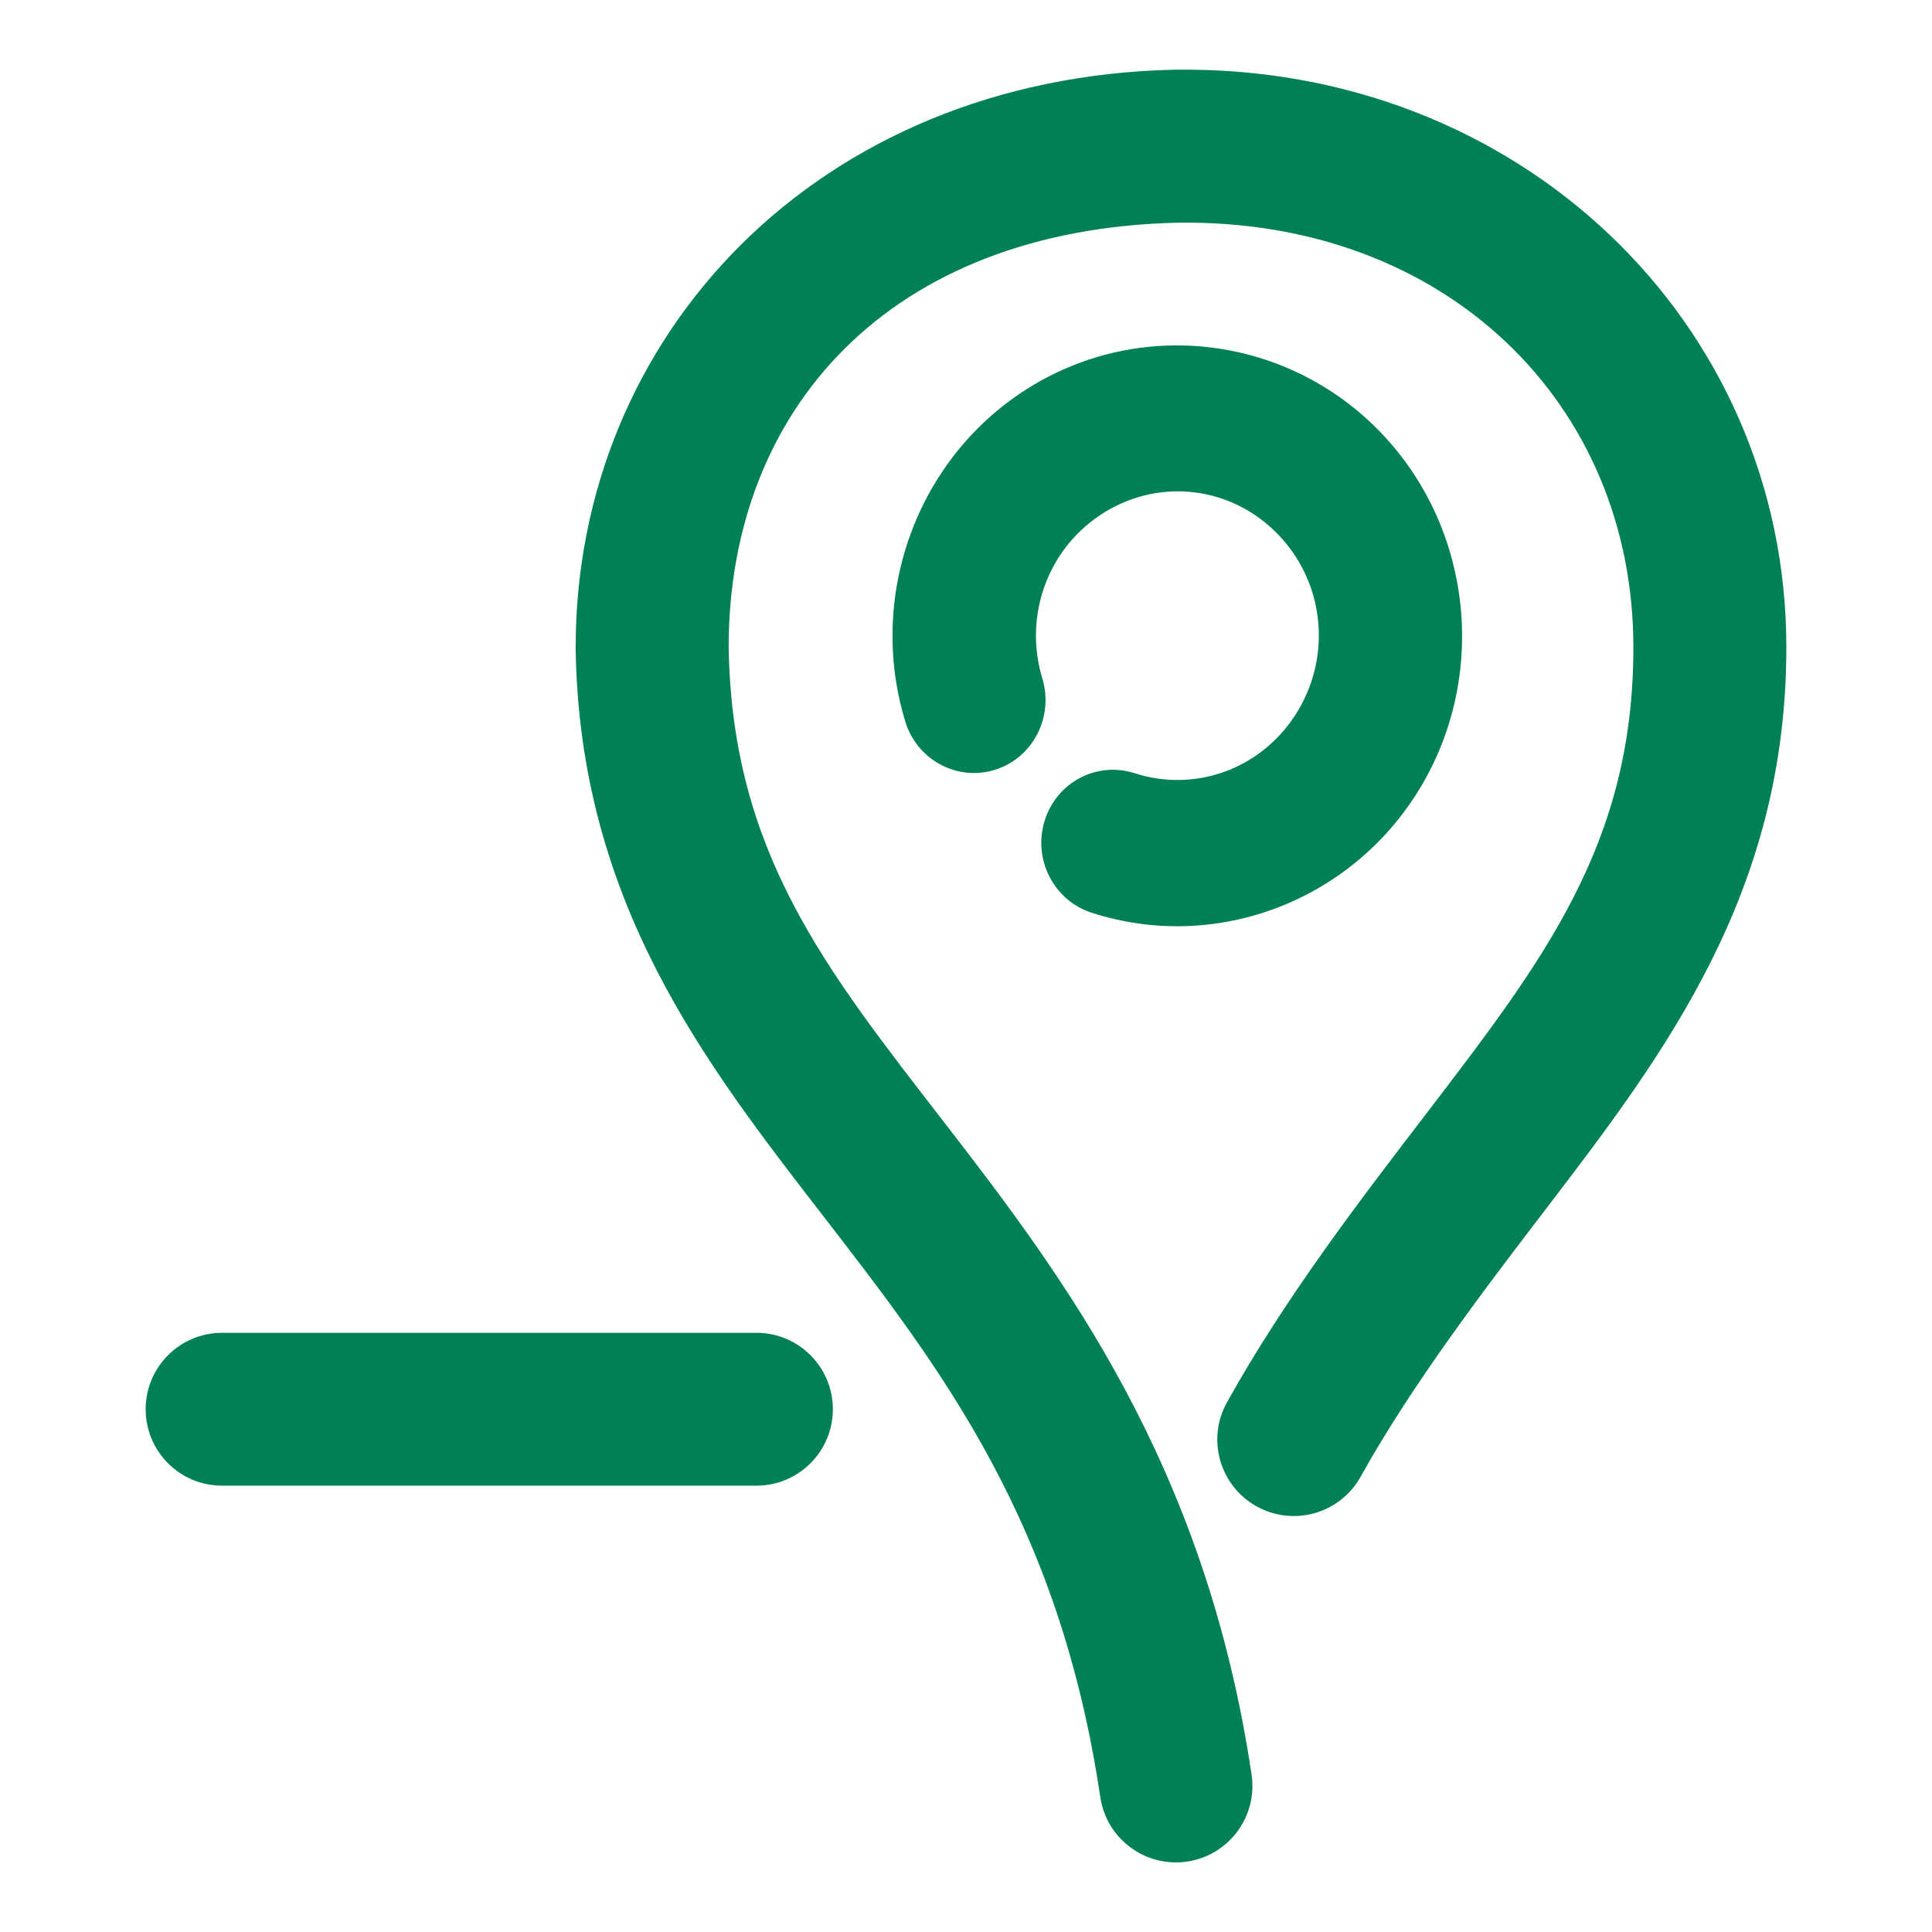 <svg xmlns="http://www.w3.org/2000/svg" width="48" height="48">
	<path d="M 29.173,1.732 C 20.3,1.932 14.302,8.343 14.302,16.082 c -6.6e-5,0.009 -6.6e-5,0.018 0,0.027 0.093,6.292 3.2,10.286 6.156,14.109 2.956,3.823 5.864,7.607 6.879,14.432 0.154,1.038 1.121,1.754 2.158,1.6 1.038,-0.154 1.754,-1.121 1.6,-2.158 C 29.95,36.394 26.433,31.733 23.464,27.892 20.498,24.056 18.183,21.168 18.103,16.07 18.108,10.193 22.074,5.698 29.253,5.533 c 6.657,-0.099 11.328,4.484 11.328,10.549 0,4.889 -2.221,7.763 -5.184,11.637 -1.479,1.934 -3.438,4.464 -4.914,7.123 -0.51,0.917 -0.179,2.074 0.738,2.584 0.917,0.51 2.074,0.179 2.584,-0.738 1.275,-2.297 3.125,-4.719 4.609,-6.66 2.965,-3.876 5.967,-7.851 5.967,-13.945 0,-8.097 -6.674,-14.481 -15.195,-14.35 -0.005,-1.64e-5 -0.009,-1.64e-5 -0.014,0 z m -0.207,6.855 c -1.16,0.045 -2.318,0.381 -3.361,1.02 -0.695,0.426 -1.299,0.961 -1.797,1.572 -1.492,1.835 -2.039,4.363 -1.32,6.738 0.29,0.961 1.289,1.502 2.23,1.209 0.941,-0.293 1.469,-1.309 1.178,-2.27 -0.479,-1.583 0.156,-3.278 1.553,-4.133 1.397,-0.855 3.152,-0.629 4.295,0.545 1.143,1.174 1.352,2.97 0.504,4.389 -0.849,1.419 -2.513,2.052 -4.061,1.553 -0.94,-0.303 -1.94,0.227 -2.234,1.184 -0.295,0.958 0.229,1.981 1.17,2.283 3.099,1 6.483,-0.297 8.172,-3.121 1.689,-2.824 1.268,-6.49 -1.023,-8.844 C 32.839,9.241 30.899,8.512 28.966,8.587 Z M 5.517,33.113 c -1.049,8.63e-4 -1.899,0.852 -1.898,1.9 8.619e-4,1.048 0.85,1.898 1.898,1.898 l 13.275,0 c 1.049,2.16e-4 1.9,-0.85 1.9,-1.898 2.16e-4,-1.05 -0.851,-1.901 -1.9,-1.9 z" fill="#008055"/>
</svg>
